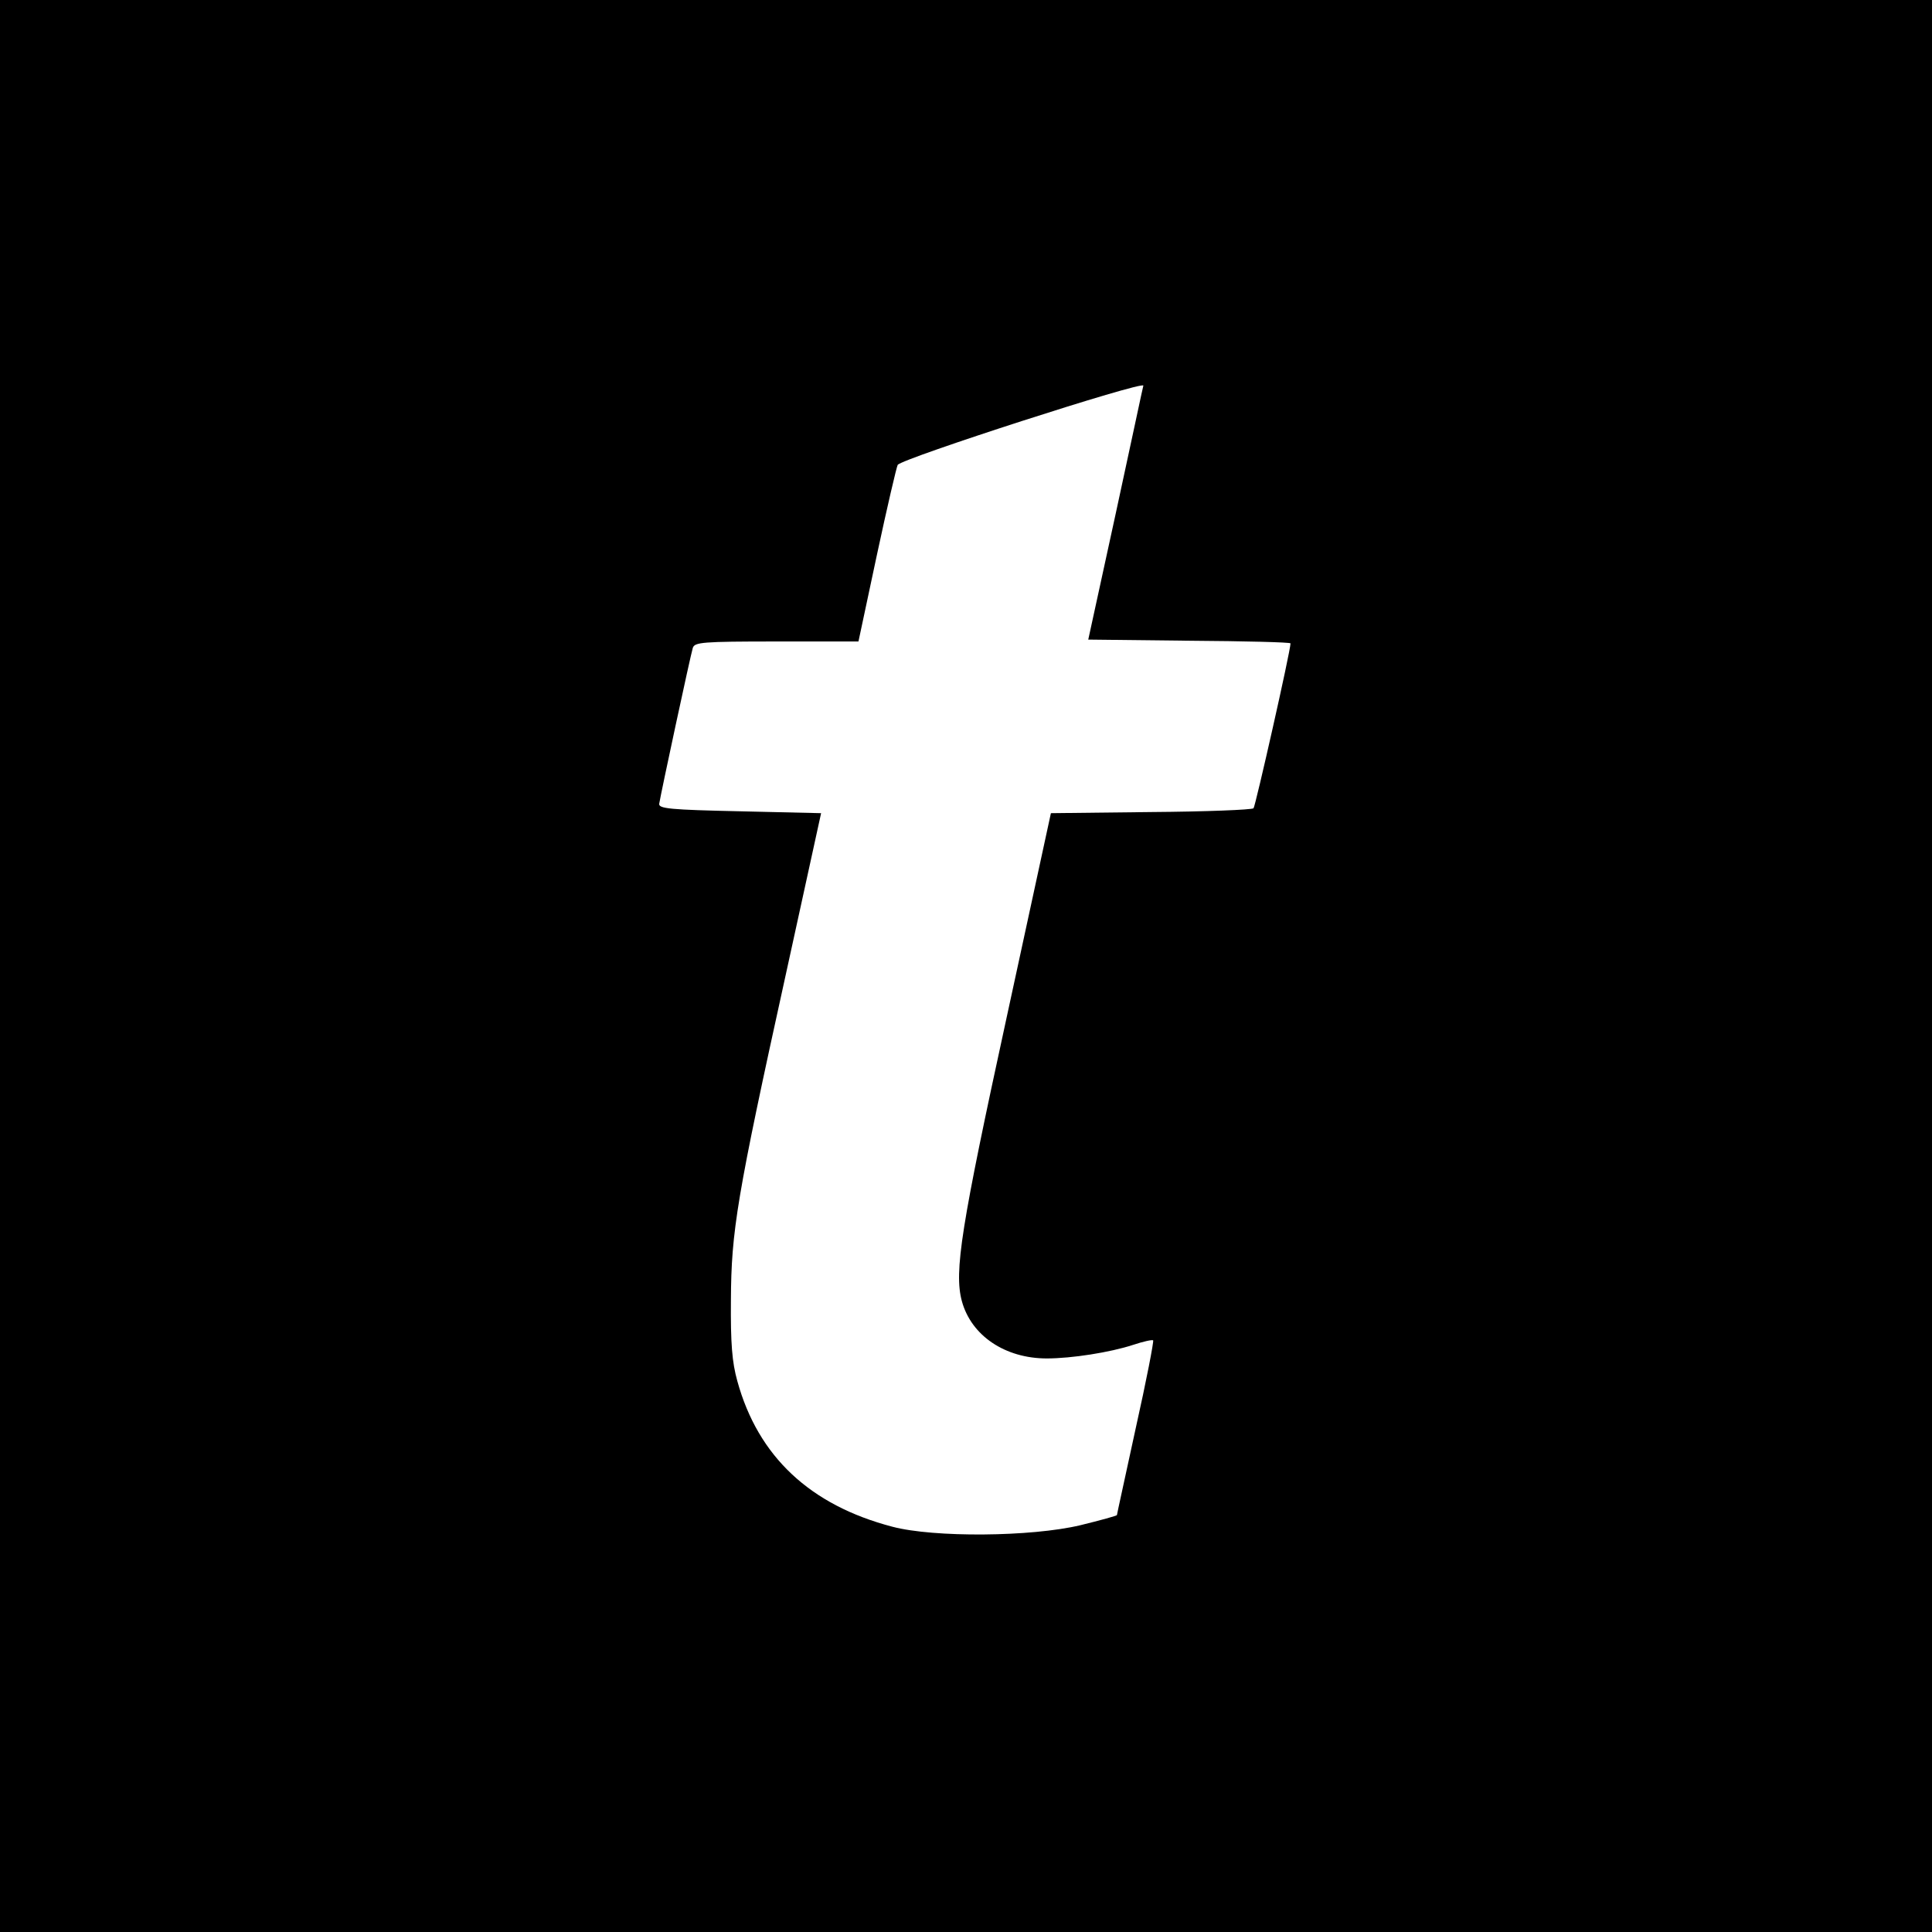 <?xml version="1.0" standalone="no"?>
<!DOCTYPE svg PUBLIC "-//W3C//DTD SVG 20010904//EN"
 "http://www.w3.org/TR/2001/REC-SVG-20010904/DTD/svg10.dtd">
<svg version="1.0" xmlns="http://www.w3.org/2000/svg"
 width="512pt" height="512pt" viewBox="0 0 512 512"
 preserveAspectRatio="xMidYMid meet">

<g transform="translate(0,512) scale(0.1,-0.1)"
fill="#000000" stroke="none">
<path d="M0 2560 l0 -2560 2560 0 2560 0 0 2560 0 2560 -2560 0 -2560 0 0
-2560z m3030 1538 c-1 -2 -33 -154 -73 -338 l-73 -335 268 -3 c147 -1 268 -4
268 -7 0 -20 -93 -432 -98 -437 -4 -4 -127 -9 -272 -10 l-265 -3 -117 -540
c-121 -556 -140 -675 -119 -753 25 -92 115 -152 225 -152 66 0 168 16 229 36
27 9 50 14 53 12 2 -3 -18 -107 -46 -232 -27 -125 -50 -229 -50 -231 0 -2 -44
-14 -97 -27 -130 -31 -388 -33 -498 -4 -218 57 -356 186 -411 386 -14 50 -18
100 -17 215 1 183 15 270 146 865 l93 425 -215 5 c-185 4 -216 7 -214 20 4 26
83 394 89 413 5 15 24 17 222 17 l217 0 49 230 c27 126 52 233 55 238 11 17
653 224 651 210z"/>
</g>
</svg>
